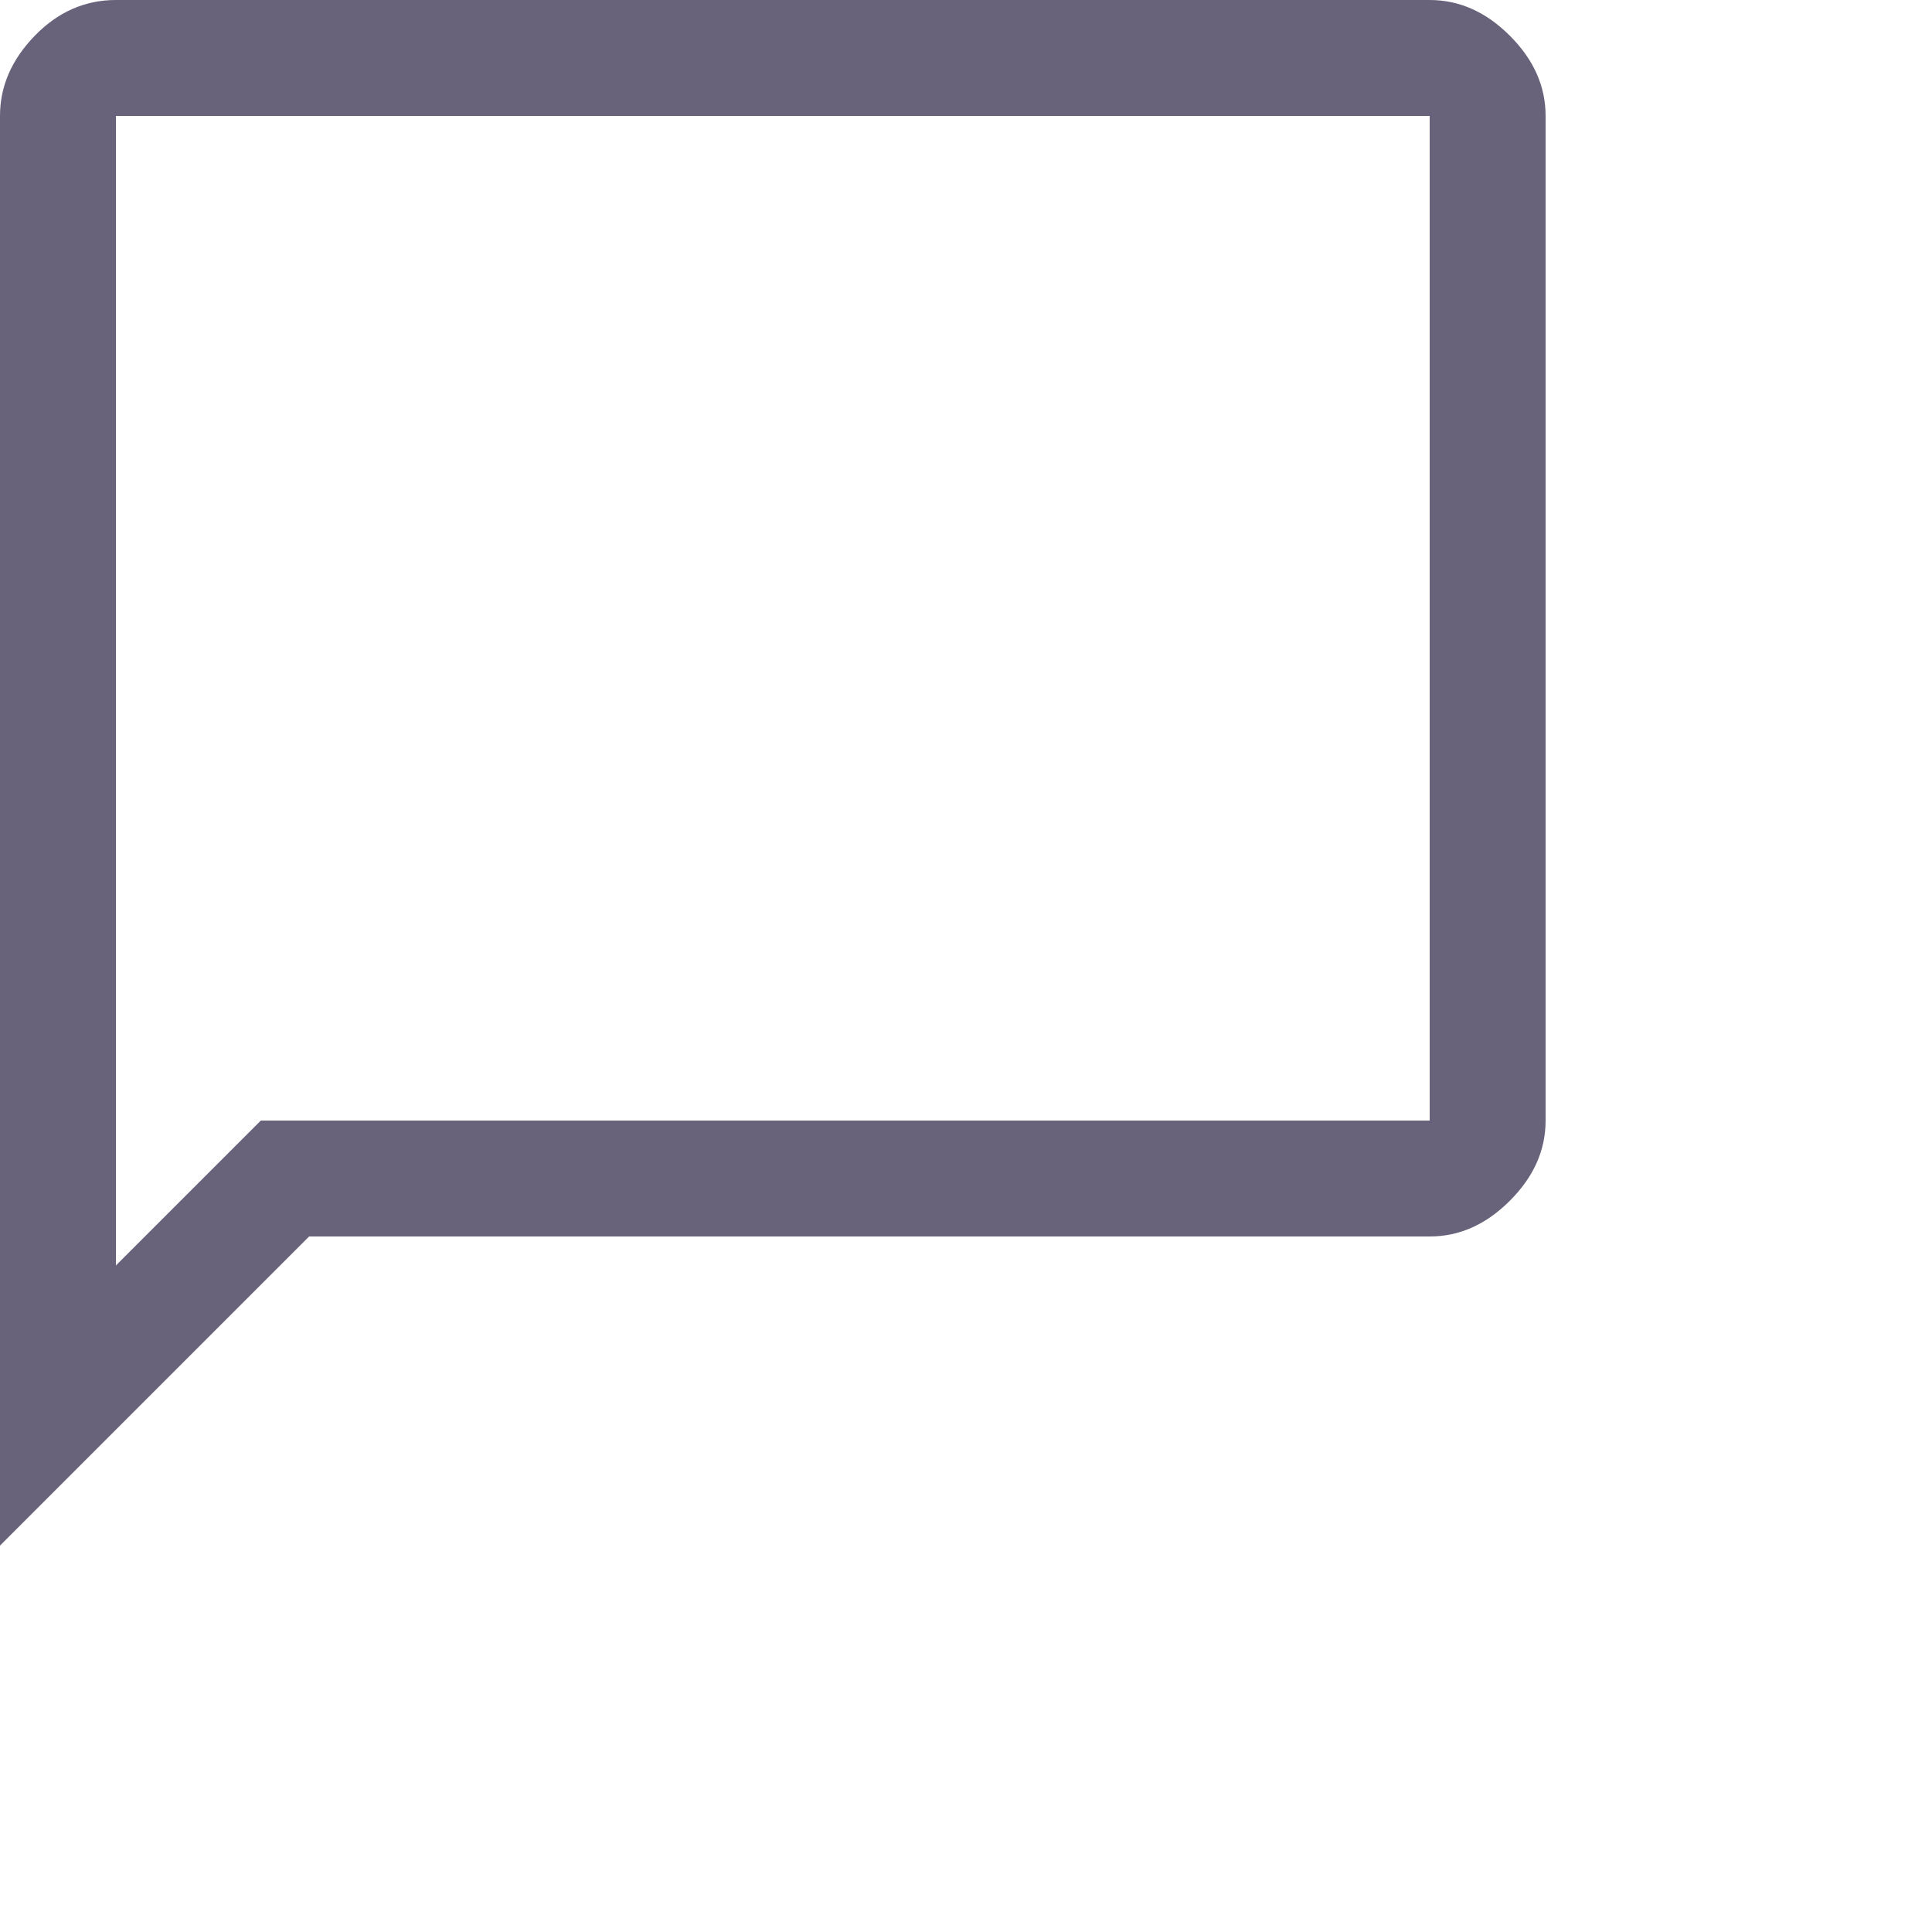 <svg width="48" height="48" viewBox="0 0 20 20" fill="none" xmlns="http://www.w3.org/2000/svg">
<path d="M0 16V1.2C0 0.893 0.12 0.617 0.36 0.37C0.6 0.123 0.88 0 1.2 0H14.8C15.107 0 15.383 0.123 15.63 0.37C15.877 0.617 16 0.893 16 1.2V11.6C16 11.907 15.877 12.183 15.63 12.43C15.383 12.677 15.107 12.8 14.8 12.8H3.2L0 16ZM1.2 13.1L2.7 11.6H14.8V1.2H1.2V13.1ZM1.2 1.2V11.6V13.1V1.2Z" fill="#68627A"/>
</svg>
